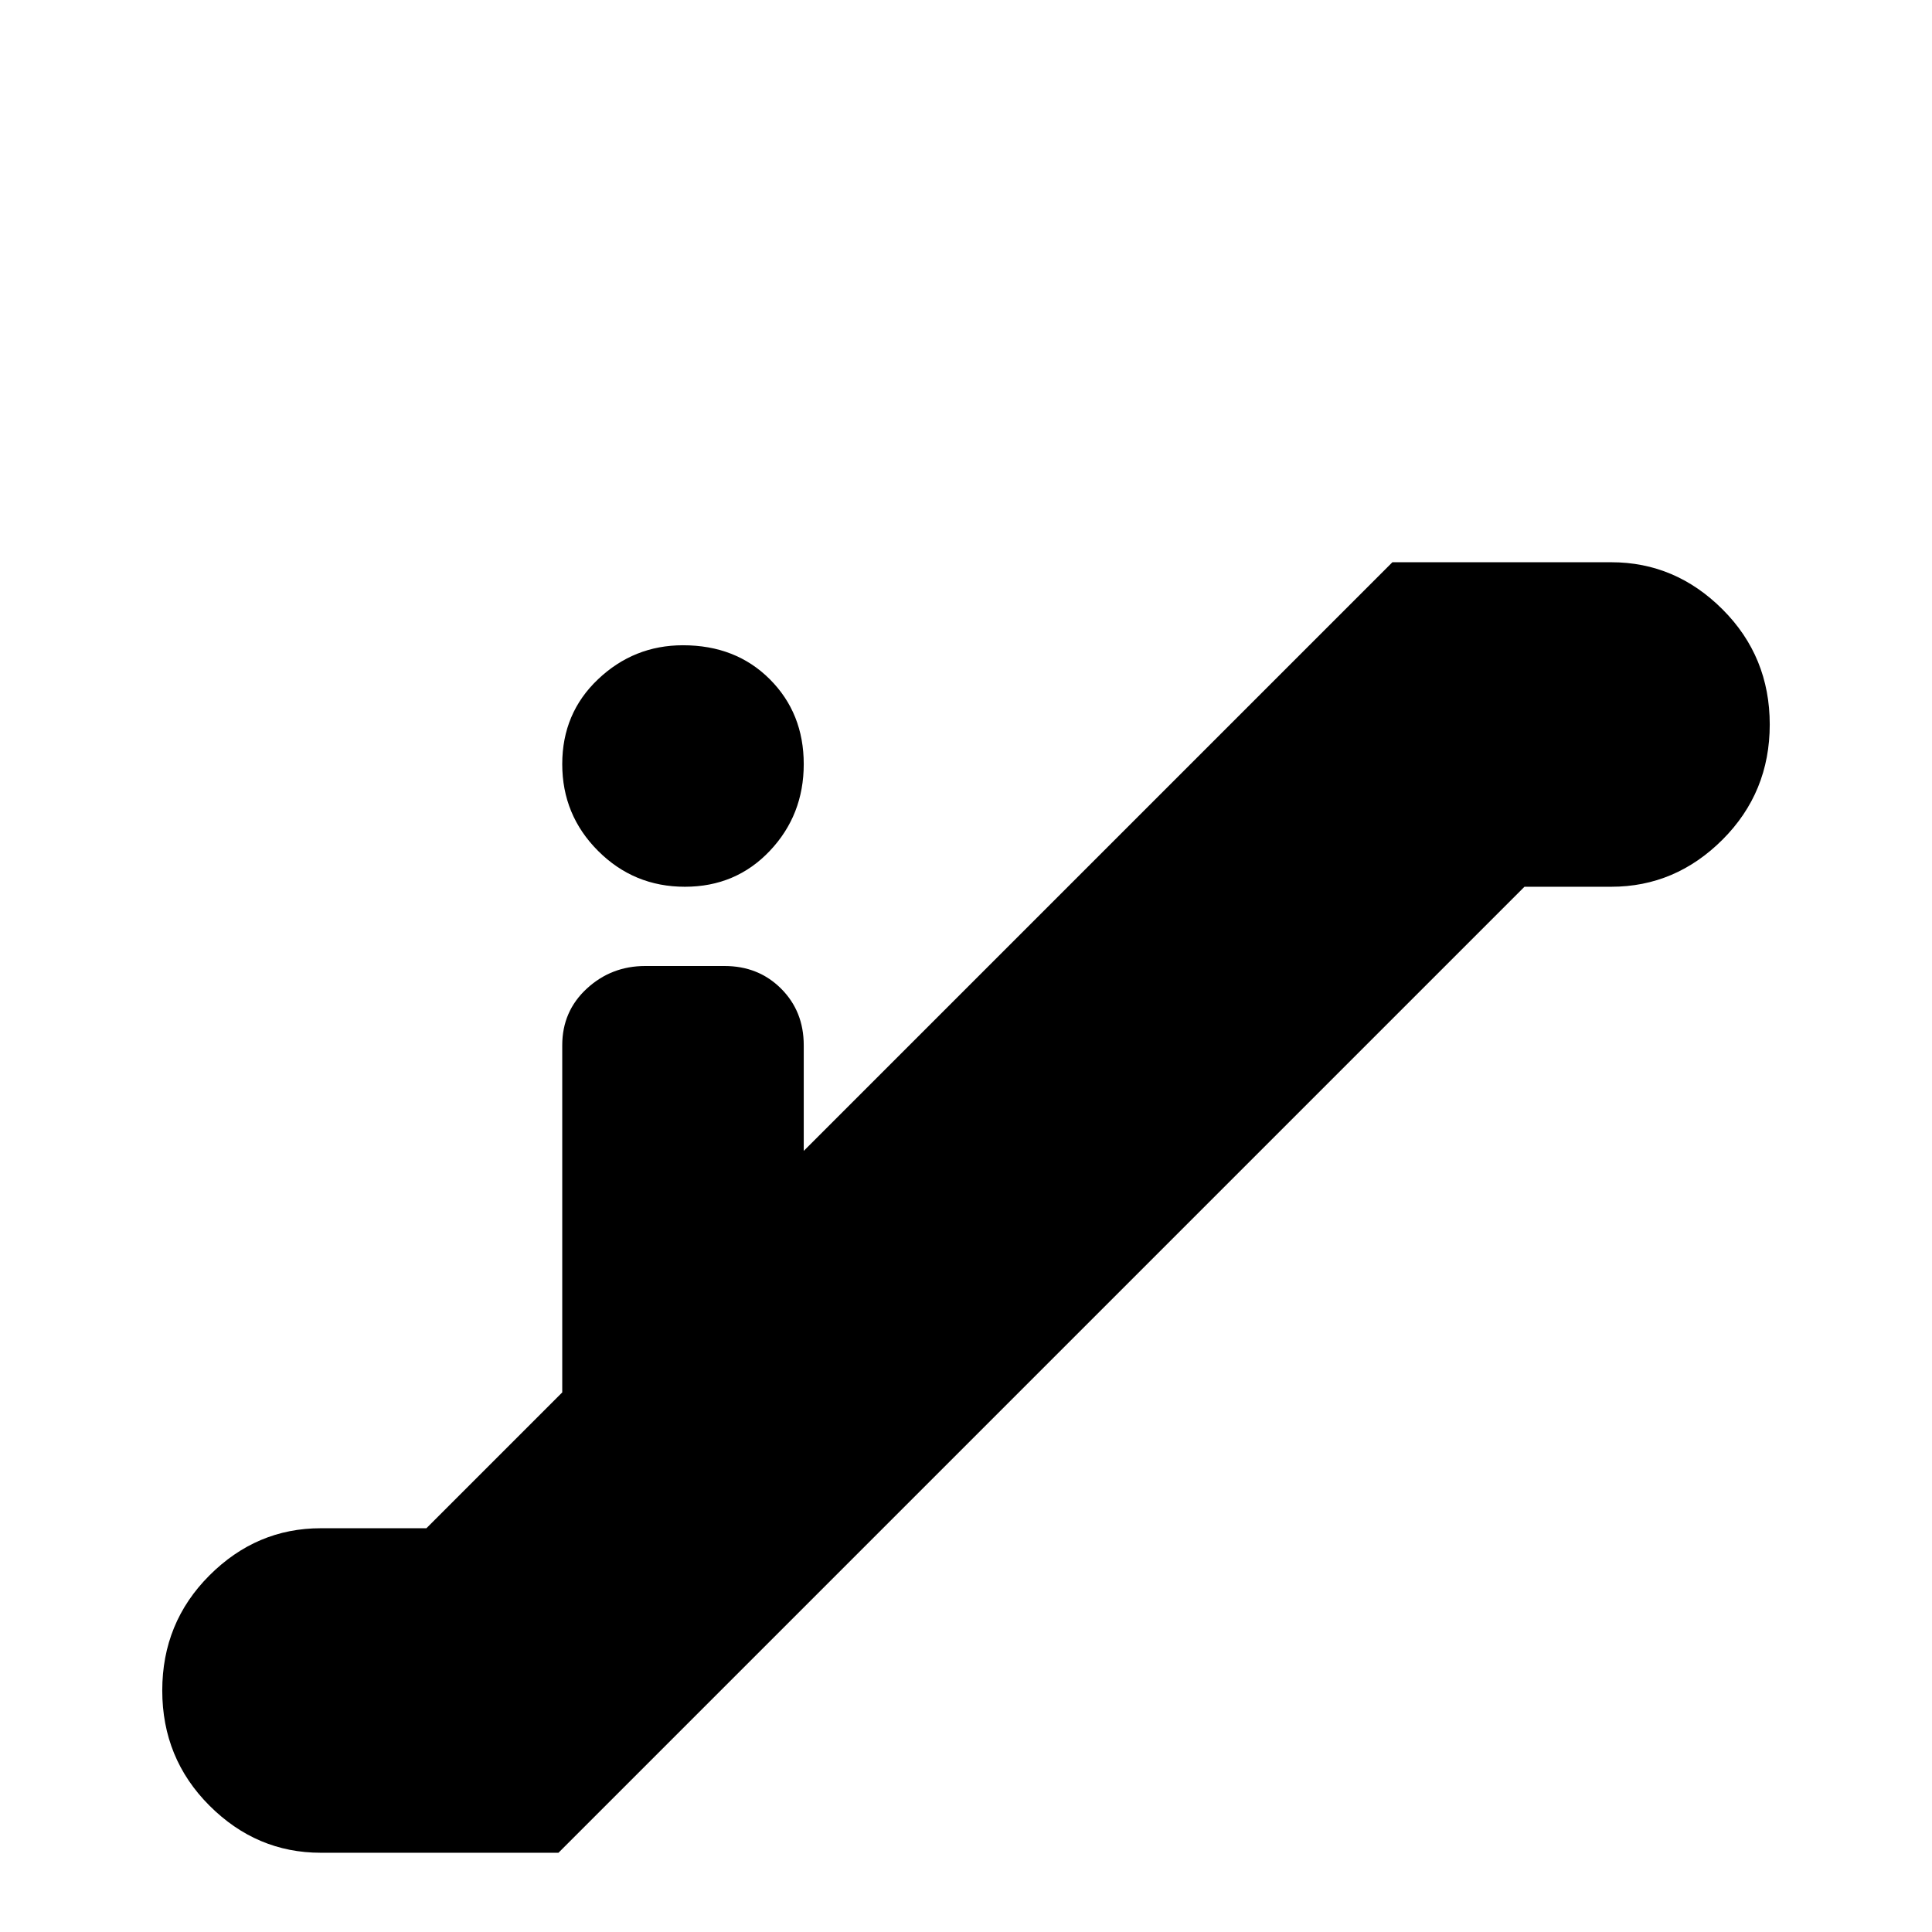 <svg xmlns="http://www.w3.org/2000/svg" viewBox="0 -512 512 512">
	<path fill="#000000" d="M427 -277H404L148 -21H85Q68 -21 55.5 -33.5Q43 -46 43 -64Q43 -82 55.5 -94.5Q68 -107 85 -107H113L149 -143V-235Q149 -244 155.5 -250Q162 -256 171 -256H192Q201 -256 207 -250Q213 -244 213 -235V-207L369 -363H427Q444 -363 456.5 -350.5Q469 -338 469 -320Q469 -302 456.5 -289.5Q444 -277 427 -277ZM181 -341Q195 -341 204 -332Q213 -323 213 -309.5Q213 -296 204 -286.5Q195 -277 181.5 -277Q168 -277 158.5 -286.5Q149 -296 149 -309.5Q149 -323 158.5 -332Q168 -341 181 -341Z"/>
</svg>